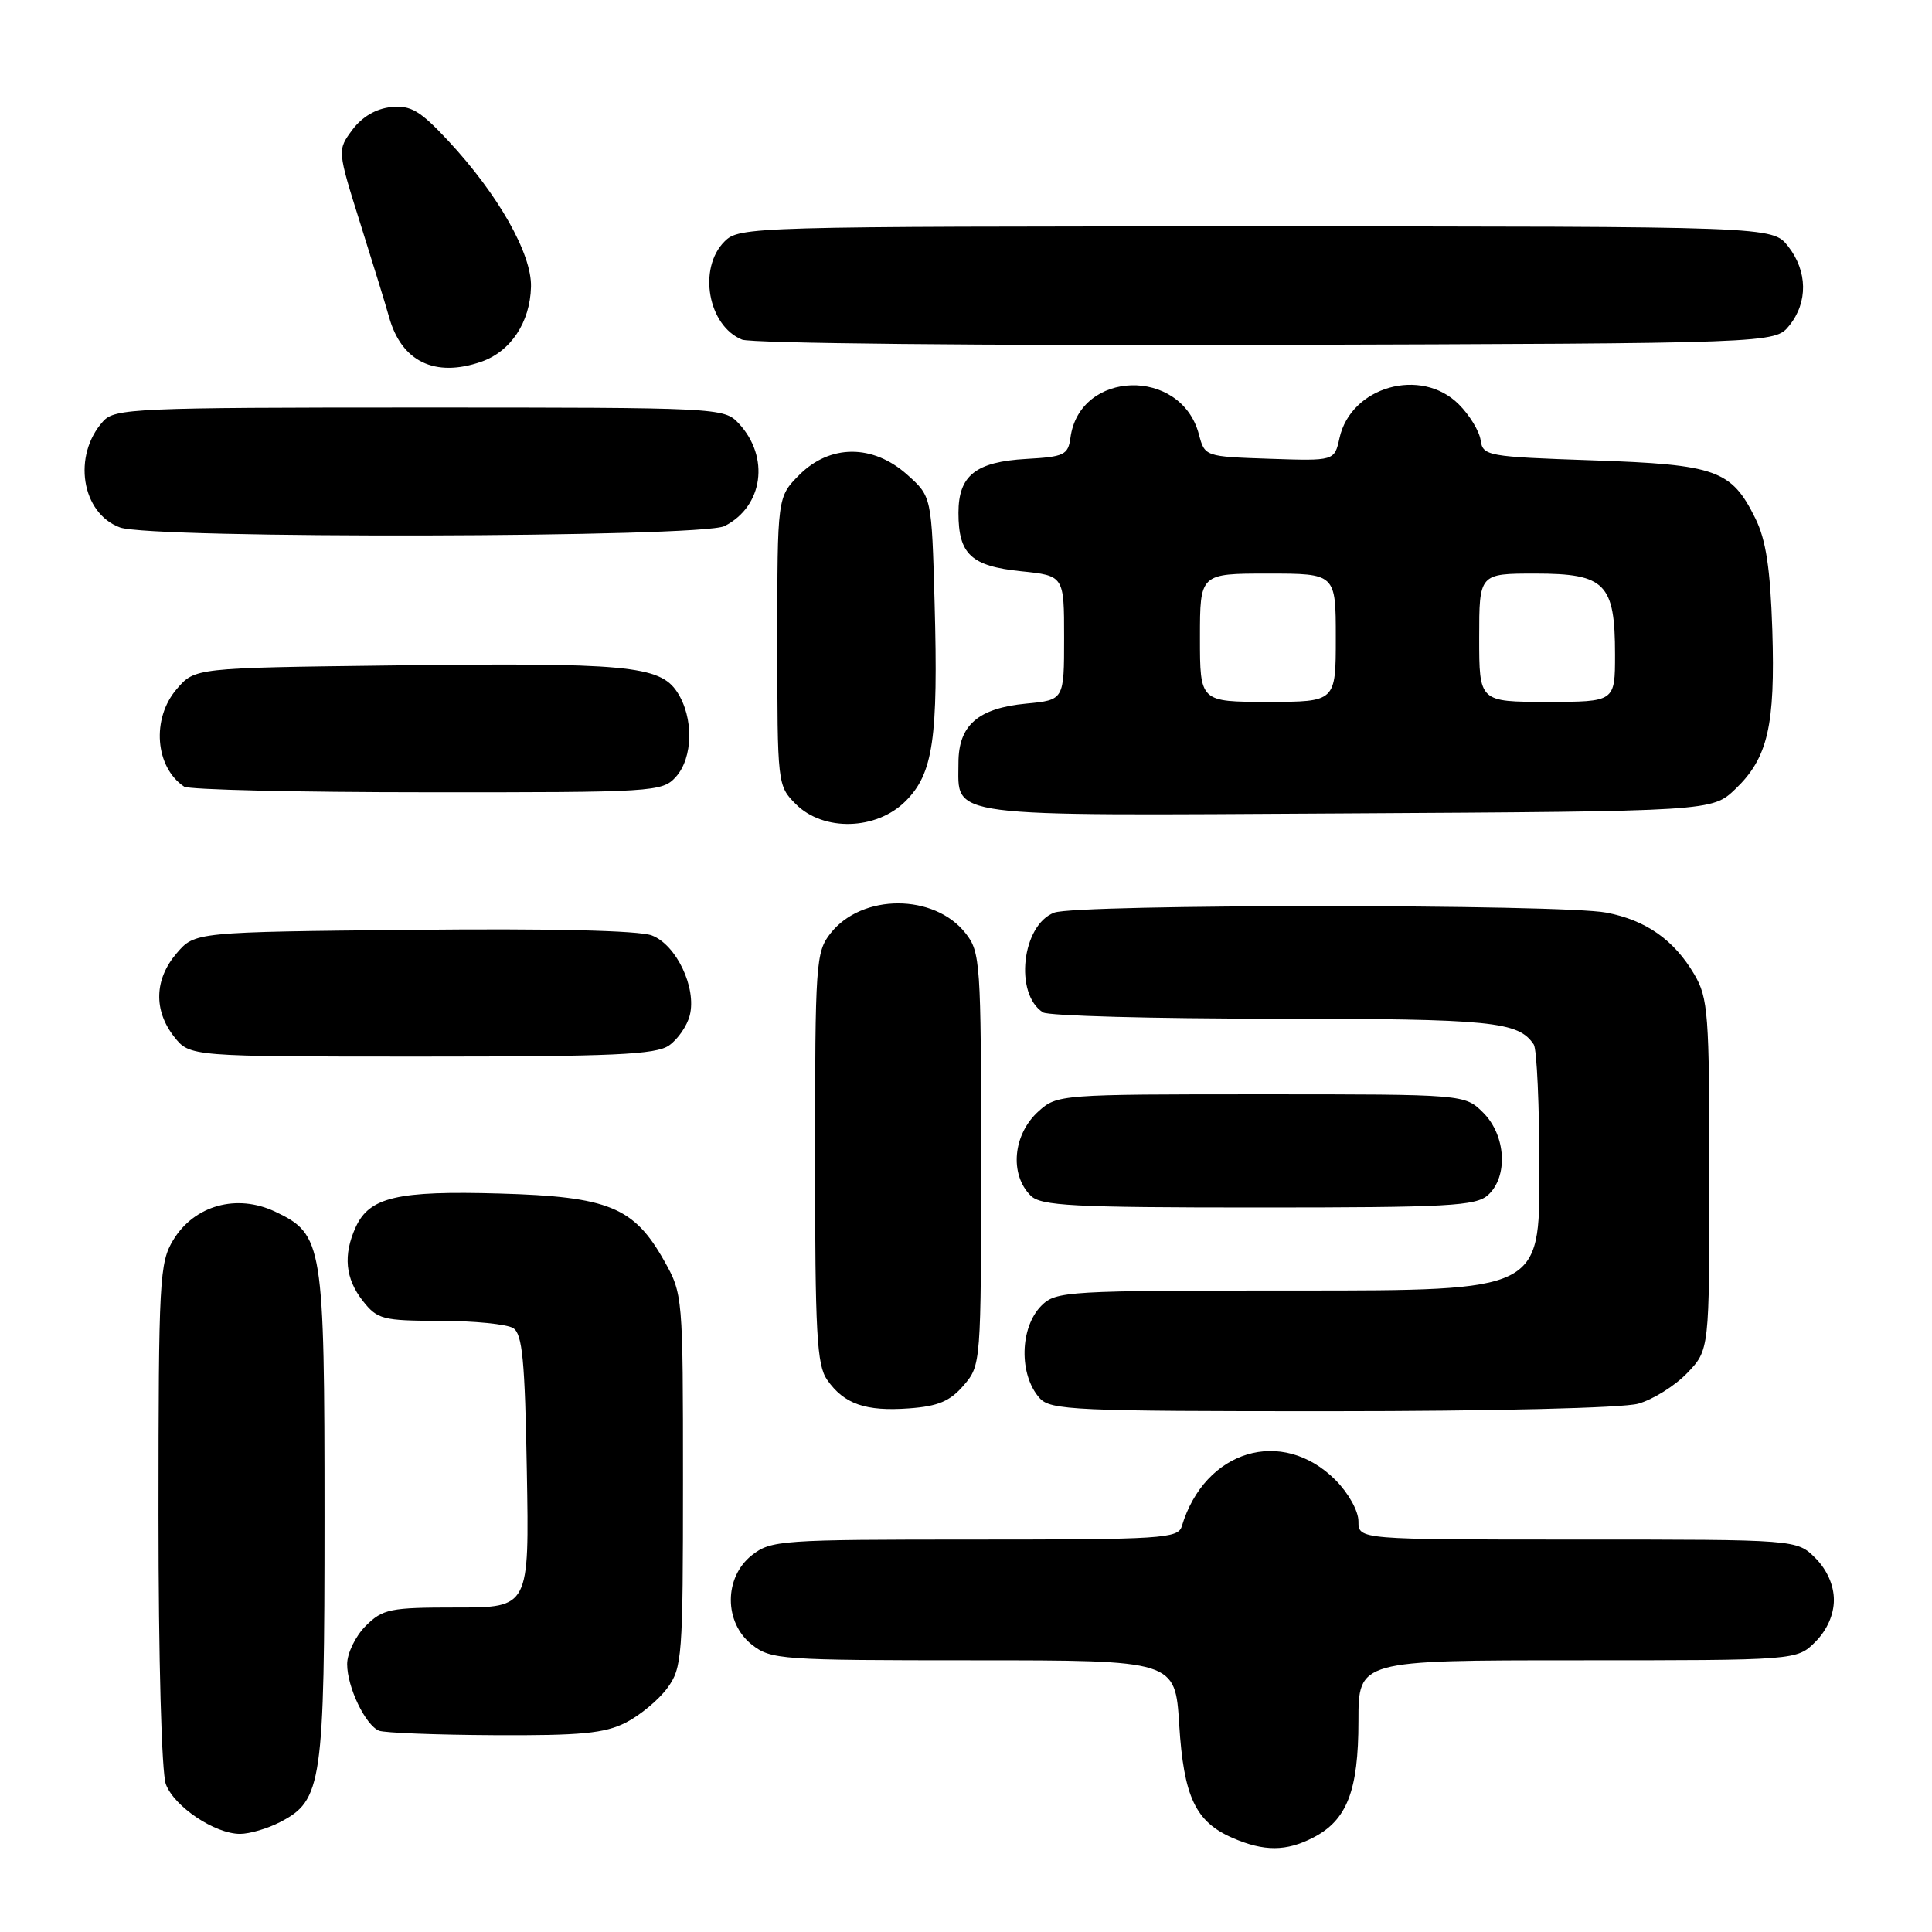 <?xml version="1.0" encoding="UTF-8" standalone="no"?>
<!DOCTYPE svg PUBLIC "-//W3C//DTD SVG 1.1//EN" "http://www.w3.org/Graphics/SVG/1.1/DTD/svg11.dtd" >
<svg xmlns="http://www.w3.org/2000/svg" xmlns:xlink="http://www.w3.org/1999/xlink" version="1.1" viewBox="0 0 256 256">
 <g >
 <path fill="currentColor"
d=" M 174.03 243.48 C 178.49 241.18 180.00 237.27 180.00 228.05 C 180.00 220.00 180.00 220.00 209.05 220.00 C 238.09 220.00 238.09 220.00 240.55 217.55 C 242.09 216.00 243.00 213.95 243.00 212.00 C 243.00 210.05 242.09 208.00 240.55 206.45 C 238.09 204.00 238.09 204.00 209.05 204.00 C 180.00 204.00 180.00 204.00 180.00 201.58 C 180.00 200.21 178.67 197.83 176.96 196.11 C 169.88 189.03 159.62 192.12 156.59 202.25 C 156.10 203.86 153.92 204.00 129.17 204.00 C 103.47 204.00 102.15 204.09 99.63 206.07 C 95.91 209.00 95.91 215.00 99.63 217.93 C 102.15 219.91 103.47 220.00 128.99 220.00 C 155.72 220.00 155.72 220.00 156.25 228.51 C 156.85 238.10 158.40 241.40 163.33 243.54 C 167.49 245.35 170.45 245.34 174.03 243.48 Z  M 37.13 241.43 C 42.68 238.56 43.00 236.35 43.00 201.00 C 43.00 164.81 42.80 163.56 36.48 160.56 C 31.39 158.14 25.76 159.70 22.96 164.30 C 21.13 167.30 21.01 169.56 21.00 200.68 C 21.00 219.83 21.41 234.95 21.98 236.43 C 23.11 239.41 28.47 242.99 31.80 243.00 C 33.06 243.00 35.46 242.30 37.13 241.43 Z  M 82.93 228.25 C 84.81 227.29 87.29 225.23 88.43 223.67 C 90.39 221.00 90.50 219.56 90.50 196.17 C 90.50 171.71 90.48 171.46 88.00 167.05 C 84.00 159.94 80.64 158.56 66.21 158.15 C 52.65 157.76 48.95 158.62 47.13 162.61 C 45.45 166.30 45.75 169.41 48.07 172.37 C 50.01 174.83 50.69 175.00 58.32 175.02 C 62.82 175.02 67.17 175.46 68.00 175.98 C 69.22 176.75 69.56 180.26 69.81 194.96 C 70.13 213.00 70.13 213.00 60.52 213.00 C 51.65 213.00 50.72 213.19 48.45 215.45 C 47.10 216.80 46.00 219.08 46.00 220.50 C 46.00 223.56 48.42 228.60 50.23 229.33 C 50.93 229.61 57.80 229.88 65.50 229.92 C 76.96 229.98 80.12 229.68 82.93 228.25 Z  M 127.69 183.57 C 129.98 180.91 130.00 180.66 130.00 153.58 C 130.00 127.58 129.90 126.14 127.95 123.67 C 123.80 118.38 114.20 118.38 110.05 123.67 C 108.10 126.14 108.00 127.58 108.00 153.41 C 108.00 176.72 108.23 180.88 109.61 182.85 C 111.85 186.05 114.70 187.04 120.44 186.62 C 124.30 186.34 125.89 185.67 127.69 183.57 Z  M 217.06 186.00 C 219.01 185.46 221.94 183.63 223.56 181.94 C 226.50 178.87 226.50 178.87 226.50 155.68 C 226.50 134.30 226.34 132.24 224.50 129.10 C 221.81 124.54 218.11 121.94 212.86 120.93 C 206.89 119.78 142.72 119.78 139.69 120.93 C 135.40 122.56 134.37 131.72 138.21 134.15 C 138.92 134.60 152.69 134.98 168.82 134.98 C 197.72 135.00 201.19 135.34 203.23 138.40 C 203.64 139.00 203.98 146.59 203.98 155.25 C 204.00 171.00 204.00 171.00 172.00 171.00 C 141.33 171.00 139.92 171.08 138.00 173.00 C 135.12 175.88 134.99 182.16 137.75 185.25 C 139.18 186.86 142.33 187.00 176.40 186.99 C 197.75 186.99 215.01 186.57 217.06 186.00 Z  M 197.17 158.35 C 199.86 155.91 199.55 150.46 196.55 147.45 C 194.09 145.00 194.09 145.00 167.10 145.00 C 140.52 145.00 140.07 145.03 137.61 147.25 C 134.22 150.30 133.73 155.59 136.57 158.43 C 137.93 159.78 142.08 160.00 166.74 160.00 C 191.95 160.00 195.56 159.80 197.17 158.35 Z  M 88.66 138.52 C 89.82 137.71 91.06 135.91 91.40 134.53 C 92.32 130.87 89.62 125.19 86.37 123.95 C 84.65 123.30 72.99 123.02 54.74 123.21 C 25.82 123.50 25.82 123.50 23.41 126.31 C 20.45 129.75 20.33 133.87 23.07 137.37 C 25.15 140.00 25.15 140.00 55.85 140.00 C 81.31 140.00 86.92 139.75 88.66 138.52 Z  M 119.99 106.16 C 123.66 102.50 124.33 97.88 123.84 79.90 C 123.45 65.79 123.45 65.79 120.21 62.90 C 115.67 58.84 109.99 58.85 105.92 62.92 C 103.00 65.85 103.00 65.85 103.00 84.97 C 103.00 103.94 103.02 104.11 105.45 106.55 C 109.11 110.21 116.13 110.02 119.99 106.16 Z  M 229.96 104.54 C 234.25 100.43 235.24 96.14 234.84 83.46 C 234.57 75.27 234.00 71.53 232.59 68.68 C 229.42 62.27 227.45 61.56 211.05 61.00 C 197.06 60.52 196.49 60.42 196.19 58.33 C 196.02 57.13 194.72 54.99 193.30 53.58 C 188.31 48.58 178.99 51.22 177.49 58.05 C 176.82 61.08 176.82 61.08 168.23 60.79 C 159.64 60.50 159.64 60.50 158.85 57.52 C 156.48 48.63 143.05 49.01 141.84 58.00 C 141.53 60.28 141.01 60.53 136.01 60.81 C 129.28 61.19 127.00 63.00 127.00 67.96 C 127.00 73.44 128.68 75.01 135.27 75.69 C 141.00 76.28 141.00 76.28 141.00 84.51 C 141.00 92.75 141.00 92.75 135.99 93.23 C 129.59 93.84 127.00 96.10 127.00 101.08 C 127.00 108.41 124.50 108.09 178.53 107.78 C 226.87 107.50 226.87 107.50 229.96 104.54 Z  M 89.55 102.95 C 91.85 100.40 91.94 95.08 89.73 91.70 C 87.43 88.19 82.99 87.78 51.66 88.18 C 25.82 88.50 25.82 88.50 23.41 91.31 C 20.05 95.21 20.55 101.66 24.40 104.23 C 25.00 104.64 39.49 104.98 56.60 104.98 C 86.68 105.00 87.75 104.93 89.55 102.95 Z  M 96.00 69.71 C 101.13 67.11 102.04 60.56 97.88 56.10 C 95.95 54.03 95.27 54.00 55.62 54.00 C 17.94 54.00 15.20 54.12 13.67 55.82 C 9.57 60.35 10.78 68.01 15.90 69.89 C 20.07 71.42 92.94 71.25 96.00 69.71 Z  M 63.78 47.93 C 67.68 46.57 70.24 42.71 70.36 38.01 C 70.48 33.64 66.01 25.76 59.39 18.65 C 55.65 14.64 54.44 13.93 51.82 14.19 C 49.83 14.39 47.97 15.48 46.69 17.20 C 44.69 19.90 44.69 19.90 47.77 29.70 C 49.47 35.09 51.17 40.62 51.55 42.00 C 53.19 47.92 57.63 50.07 63.78 47.93 Z  M 237.09 43.14 C 239.58 40.06 239.52 35.93 236.93 32.63 C 234.85 30.00 234.85 30.00 166.43 30.00 C 99.33 30.00 97.96 30.04 96.00 32.00 C 92.45 35.55 93.81 43.17 98.32 45.00 C 99.54 45.50 130.22 45.81 167.84 45.70 C 235.18 45.50 235.18 45.50 237.09 43.14 Z  M 159.00 84.50 C 159.00 76.00 159.00 76.00 168.00 76.00 C 177.00 76.00 177.00 76.00 177.00 84.50 C 177.00 93.00 177.00 93.00 168.00 93.00 C 159.00 93.00 159.00 93.00 159.00 84.50 Z  M 196.00 84.50 C 196.00 76.00 196.00 76.00 203.44 76.00 C 212.71 76.00 214.00 77.31 214.00 86.72 C 214.00 93.00 214.00 93.00 205.00 93.00 C 196.00 93.00 196.00 93.00 196.00 84.50 Z "/>
</g>
</svg>